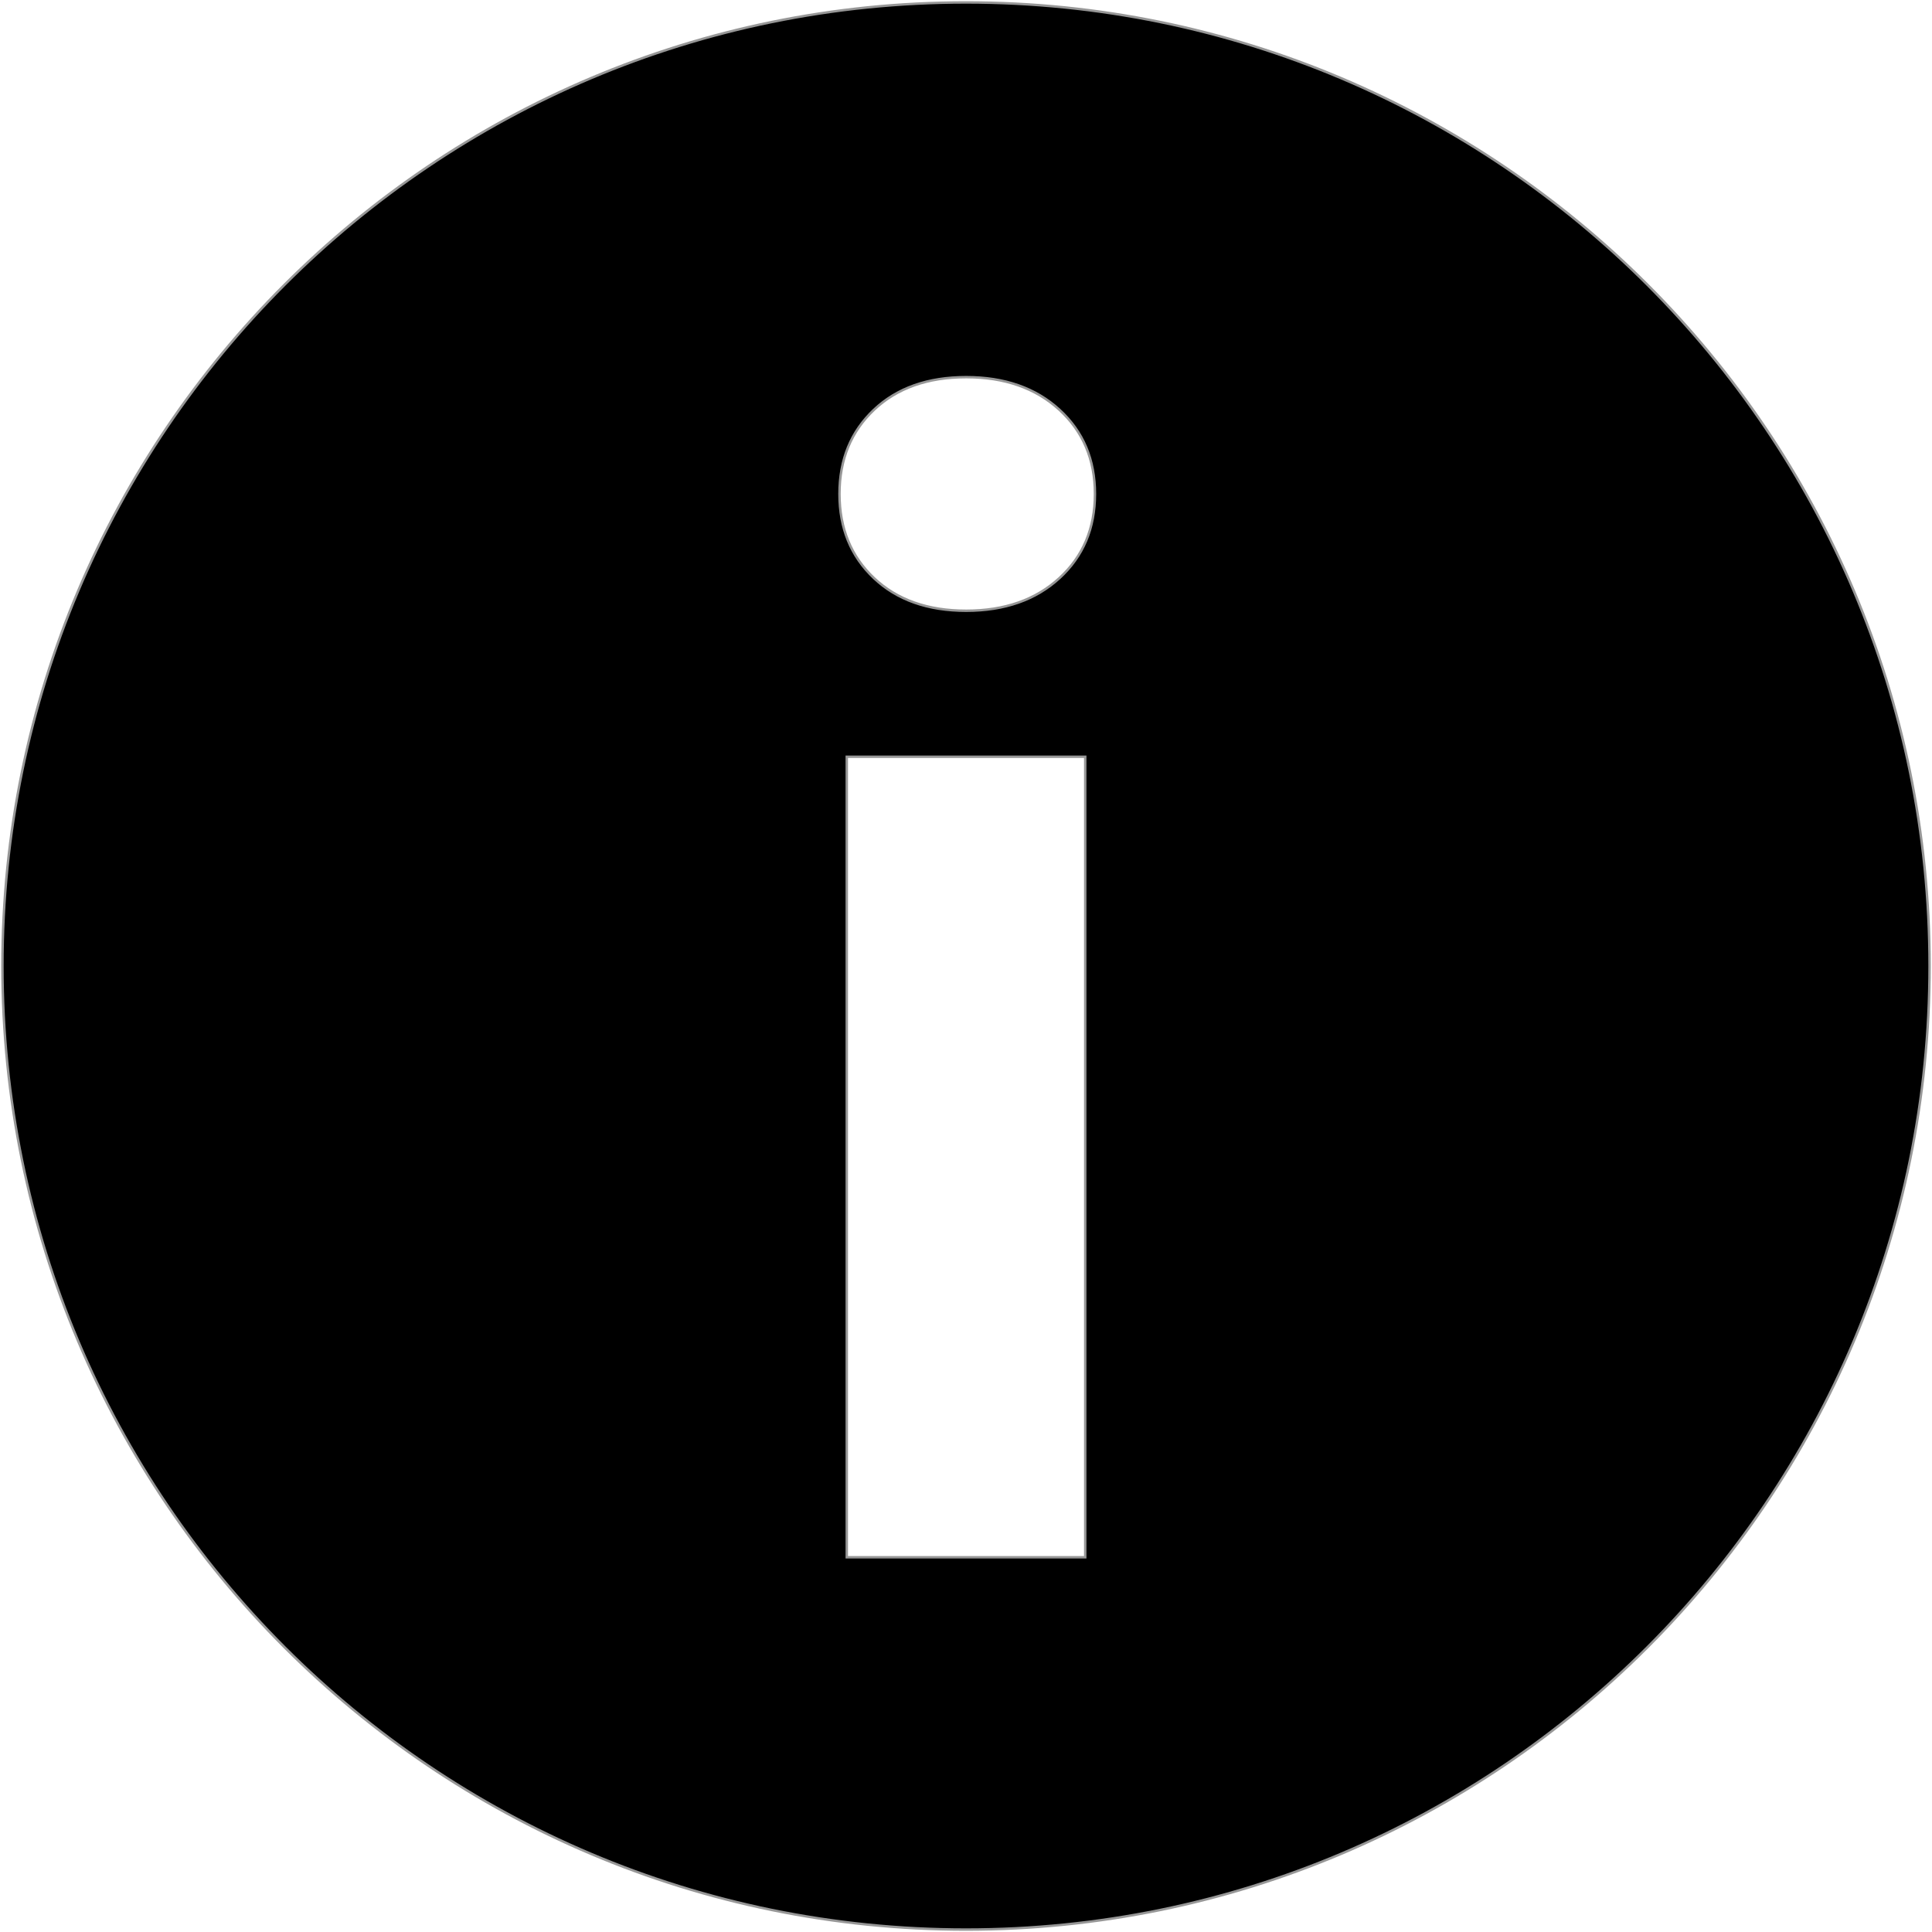 <?xml version="1.0" encoding="UTF-8"?>
<svg width="794px" height="794px" viewBox="0 0 794 794" version="1.1" xmlns="http://www.w3.org/2000/svg" xmlns:xlink="http://www.w3.org/1999/xlink">
    <!-- Generator: Sketch 53.2 (72643) - https://sketchapp.com -->
    <title>Untitled 2</title>
    <desc>Created with Sketch.</desc>
    <g id="Page-1" stroke="none" stroke-width="1" fill="none" fill-rule="evenodd">
        <path d="M397,793 C178.295,793 1,615.705 1,397 C1,178.295 178.295,1 397,1 C615.705,1 793,178.295 793,397 C793,615.705 615.705,793 397,793 Z M345,203 C345,217.143 349.731,228.679 359.192,237.607 C368.654,246.536 381.28,251 397.073,251 C412.866,251 425.635,246.536 435.381,237.607 C445.127,228.679 450,217.143 450,203 C450,188.857 445.127,177.321 435.381,168.393 C425.635,159.464 412.866,155 397.073,155 C381.28,155 368.654,159.464 359.192,168.393 C349.731,177.321 345,188.857 345,203 Z M446,311 L348,311 L348,640 L446,640 L446,311 Z" id="Combined-Shape" stroke="#979797" fill="#000000"></path>
    </g>
</svg>
